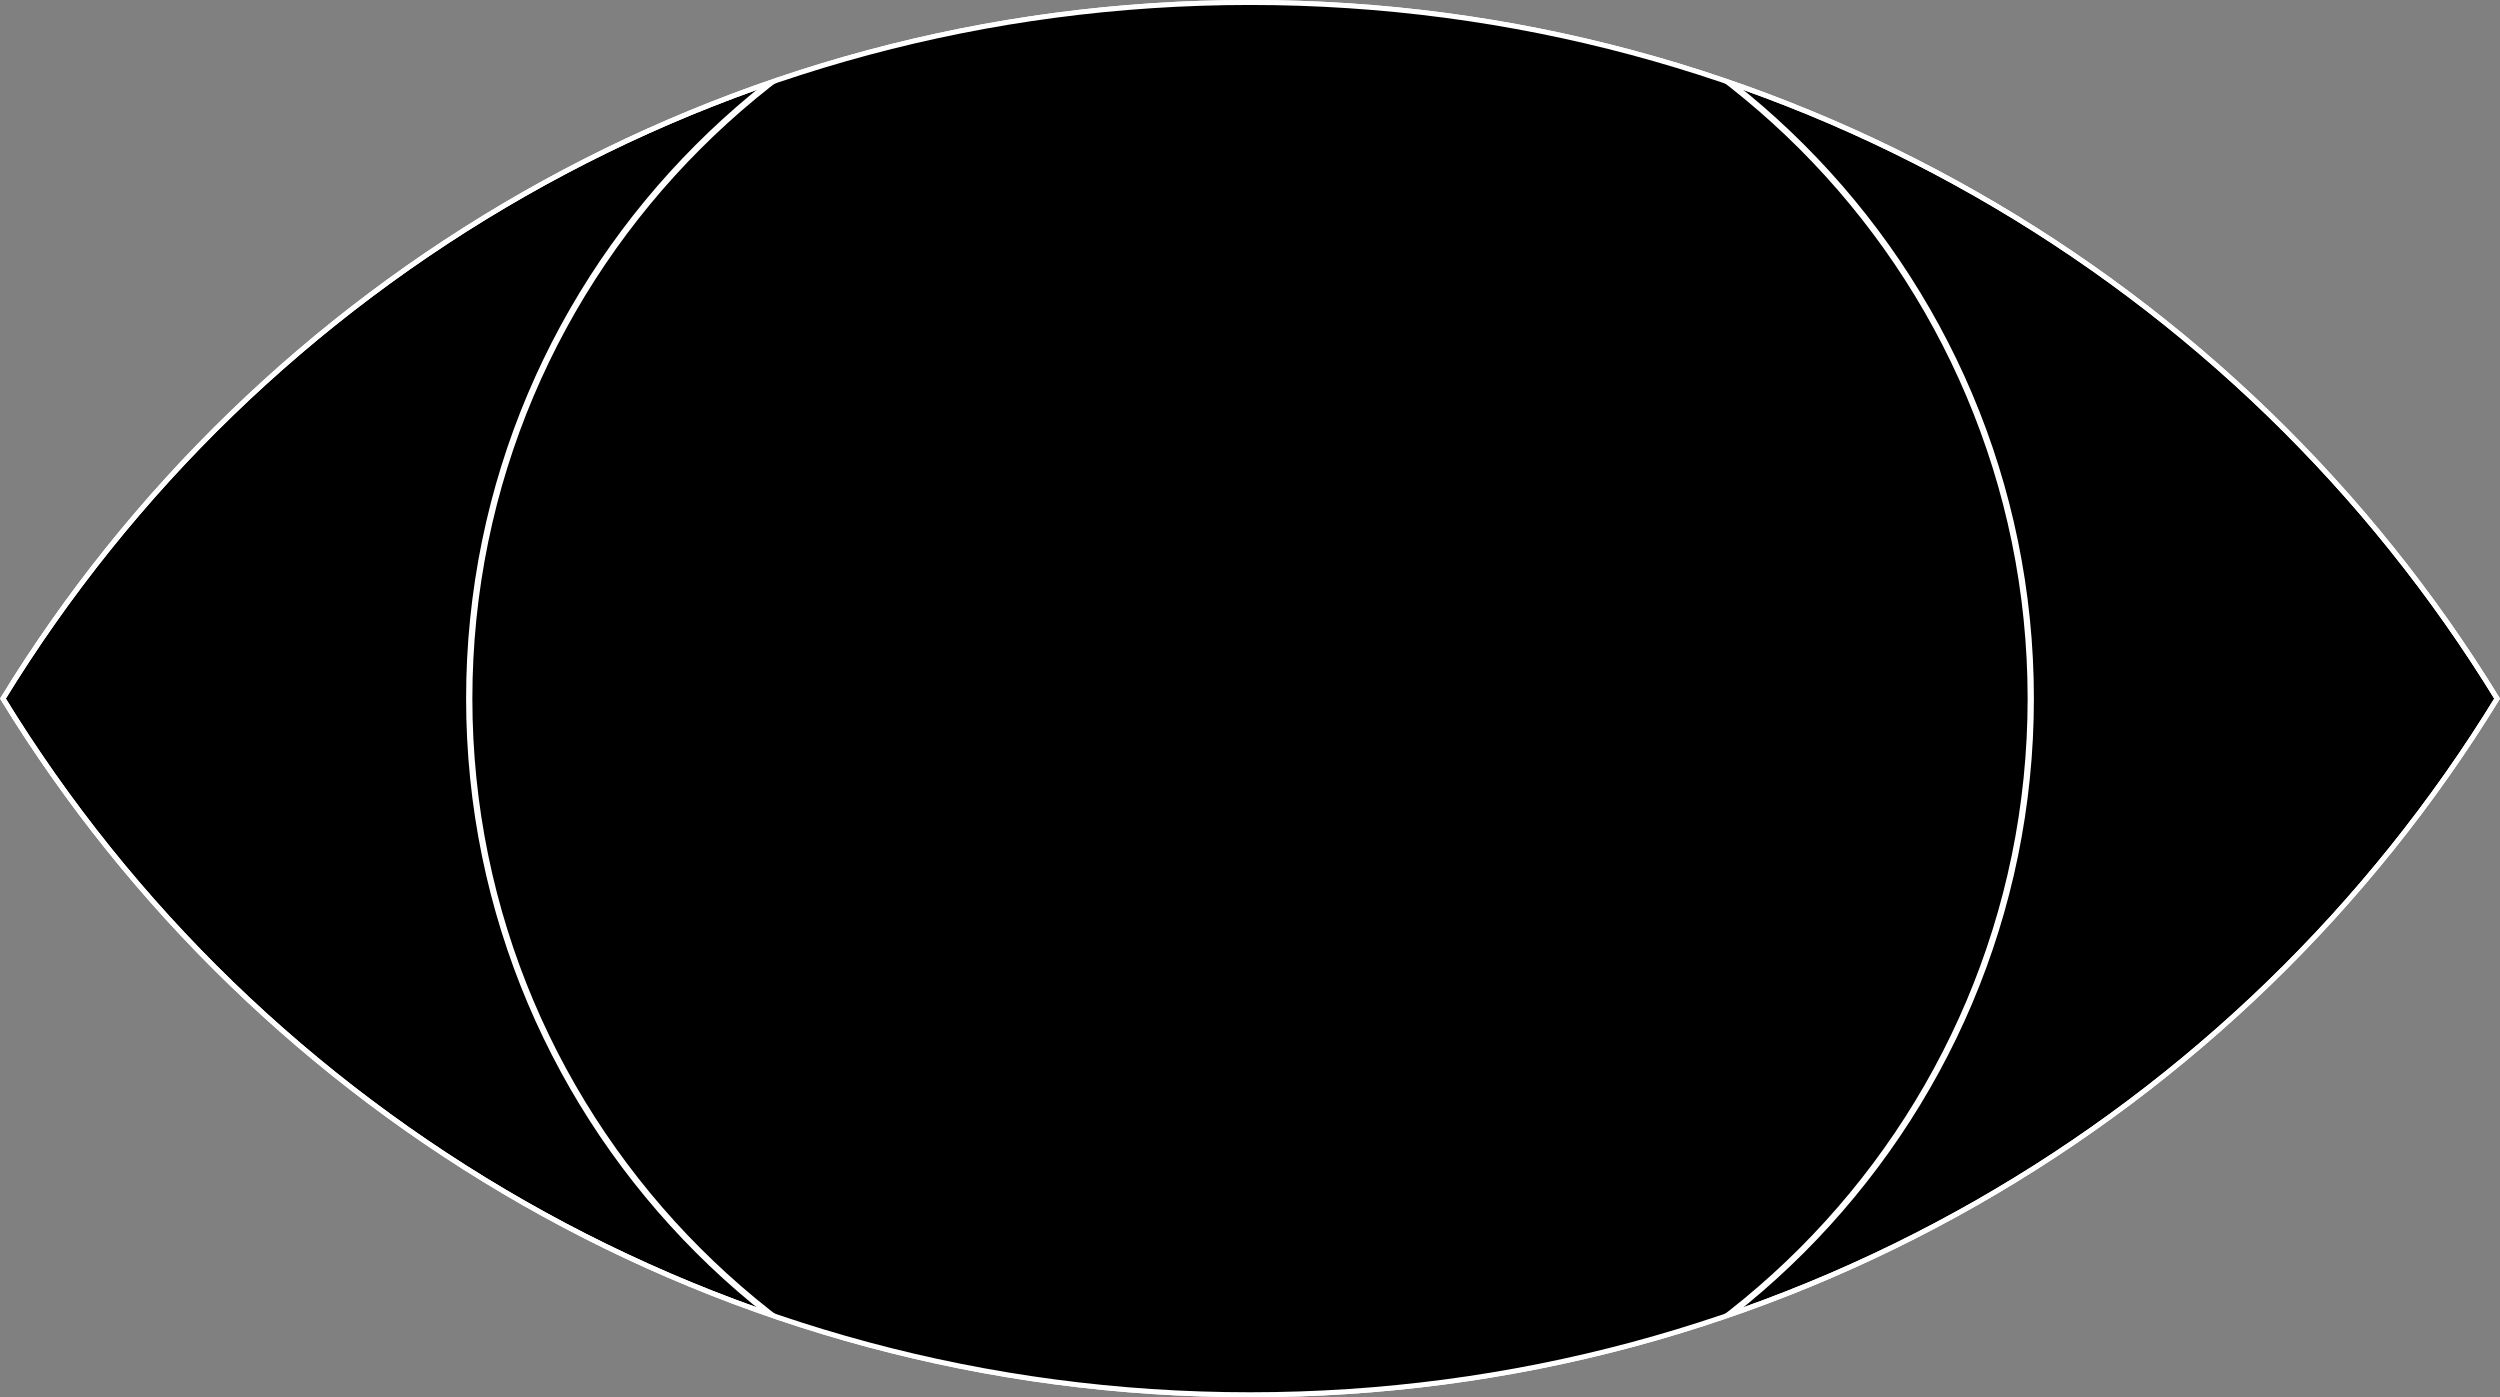 <?xml version="1.0" encoding="UTF-8"?>
<svg id="Layer_2" data-name="Layer 2" xmlns="http://www.w3.org/2000/svg" xmlns:xlink="http://www.w3.org/1999/xlink" viewBox="0 0 503.1 281.18">
  <rect x="0" y="0" width="503.1" height="281.18" fill="#808080" stroke="none"/>
  <defs>
    <style>
      .cls-1 {
        clip-path: url(#clippath);
      }

      .cls-2 {
        fill: none;
      }

      .cls-2, .cls-3, .cls-4, .cls-5 {
        stroke: #fff;
        stroke-miterlimit: 10;
      }

      .cls-3 {
        fill: #fff;
      }

      .cls-3, .cls-4 {
        stroke-width: 0px;
      }

      .cls-4, .cls-5 {
        fill: #000;
      }
    </style>
    <clipPath id="clippath">
      <path class="cls-2" d="M251.55.5C145.18.5,52.03,56.61.59,140.59c51.44,83.98,144.59,140.09,250.96,140.09s199.52-56.11,250.97-140.09C451.07,56.61,357.92.5,251.55.5Z"/>
    </clipPath>
  </defs>
  <g id="eye">
    <path class="cls-5" d="M251.55.5C145.18.5,52.03,56.61.59,140.59c51.44,83.98,144.59,140.09,250.96,140.09s199.52-56.11,250.97-140.09C451.07,56.61,357.92.5,251.55.5Z"/>
    <g>
      <g class="cls-1">
        <g>
          <circle class="cls-4" cx="251.55" cy="140.59" r="157.12"/>
          <path class="cls-3" d="M251.55,298.34c-86.98,0-157.75-70.76-157.75-157.75S164.57-17.16,251.55-17.16s157.75,70.77,157.75,157.75-70.76,157.75-157.75,157.75ZM251.55-15.9c-86.29,0-156.49,70.2-156.49,156.49s70.2,156.49,156.49,156.49,156.49-70.2,156.49-156.49S337.84-15.9,251.55-15.9Z"/>
        </g>
      </g>
      <path class="cls-2" d="M251.55.5C145.18.5,52.03,56.61.59,140.59c51.44,83.98,144.59,140.09,250.96,140.09s199.52-56.11,250.97-140.09C451.07,56.61,357.92.5,251.55.5Z"/>
    </g>
  </g>
</svg>